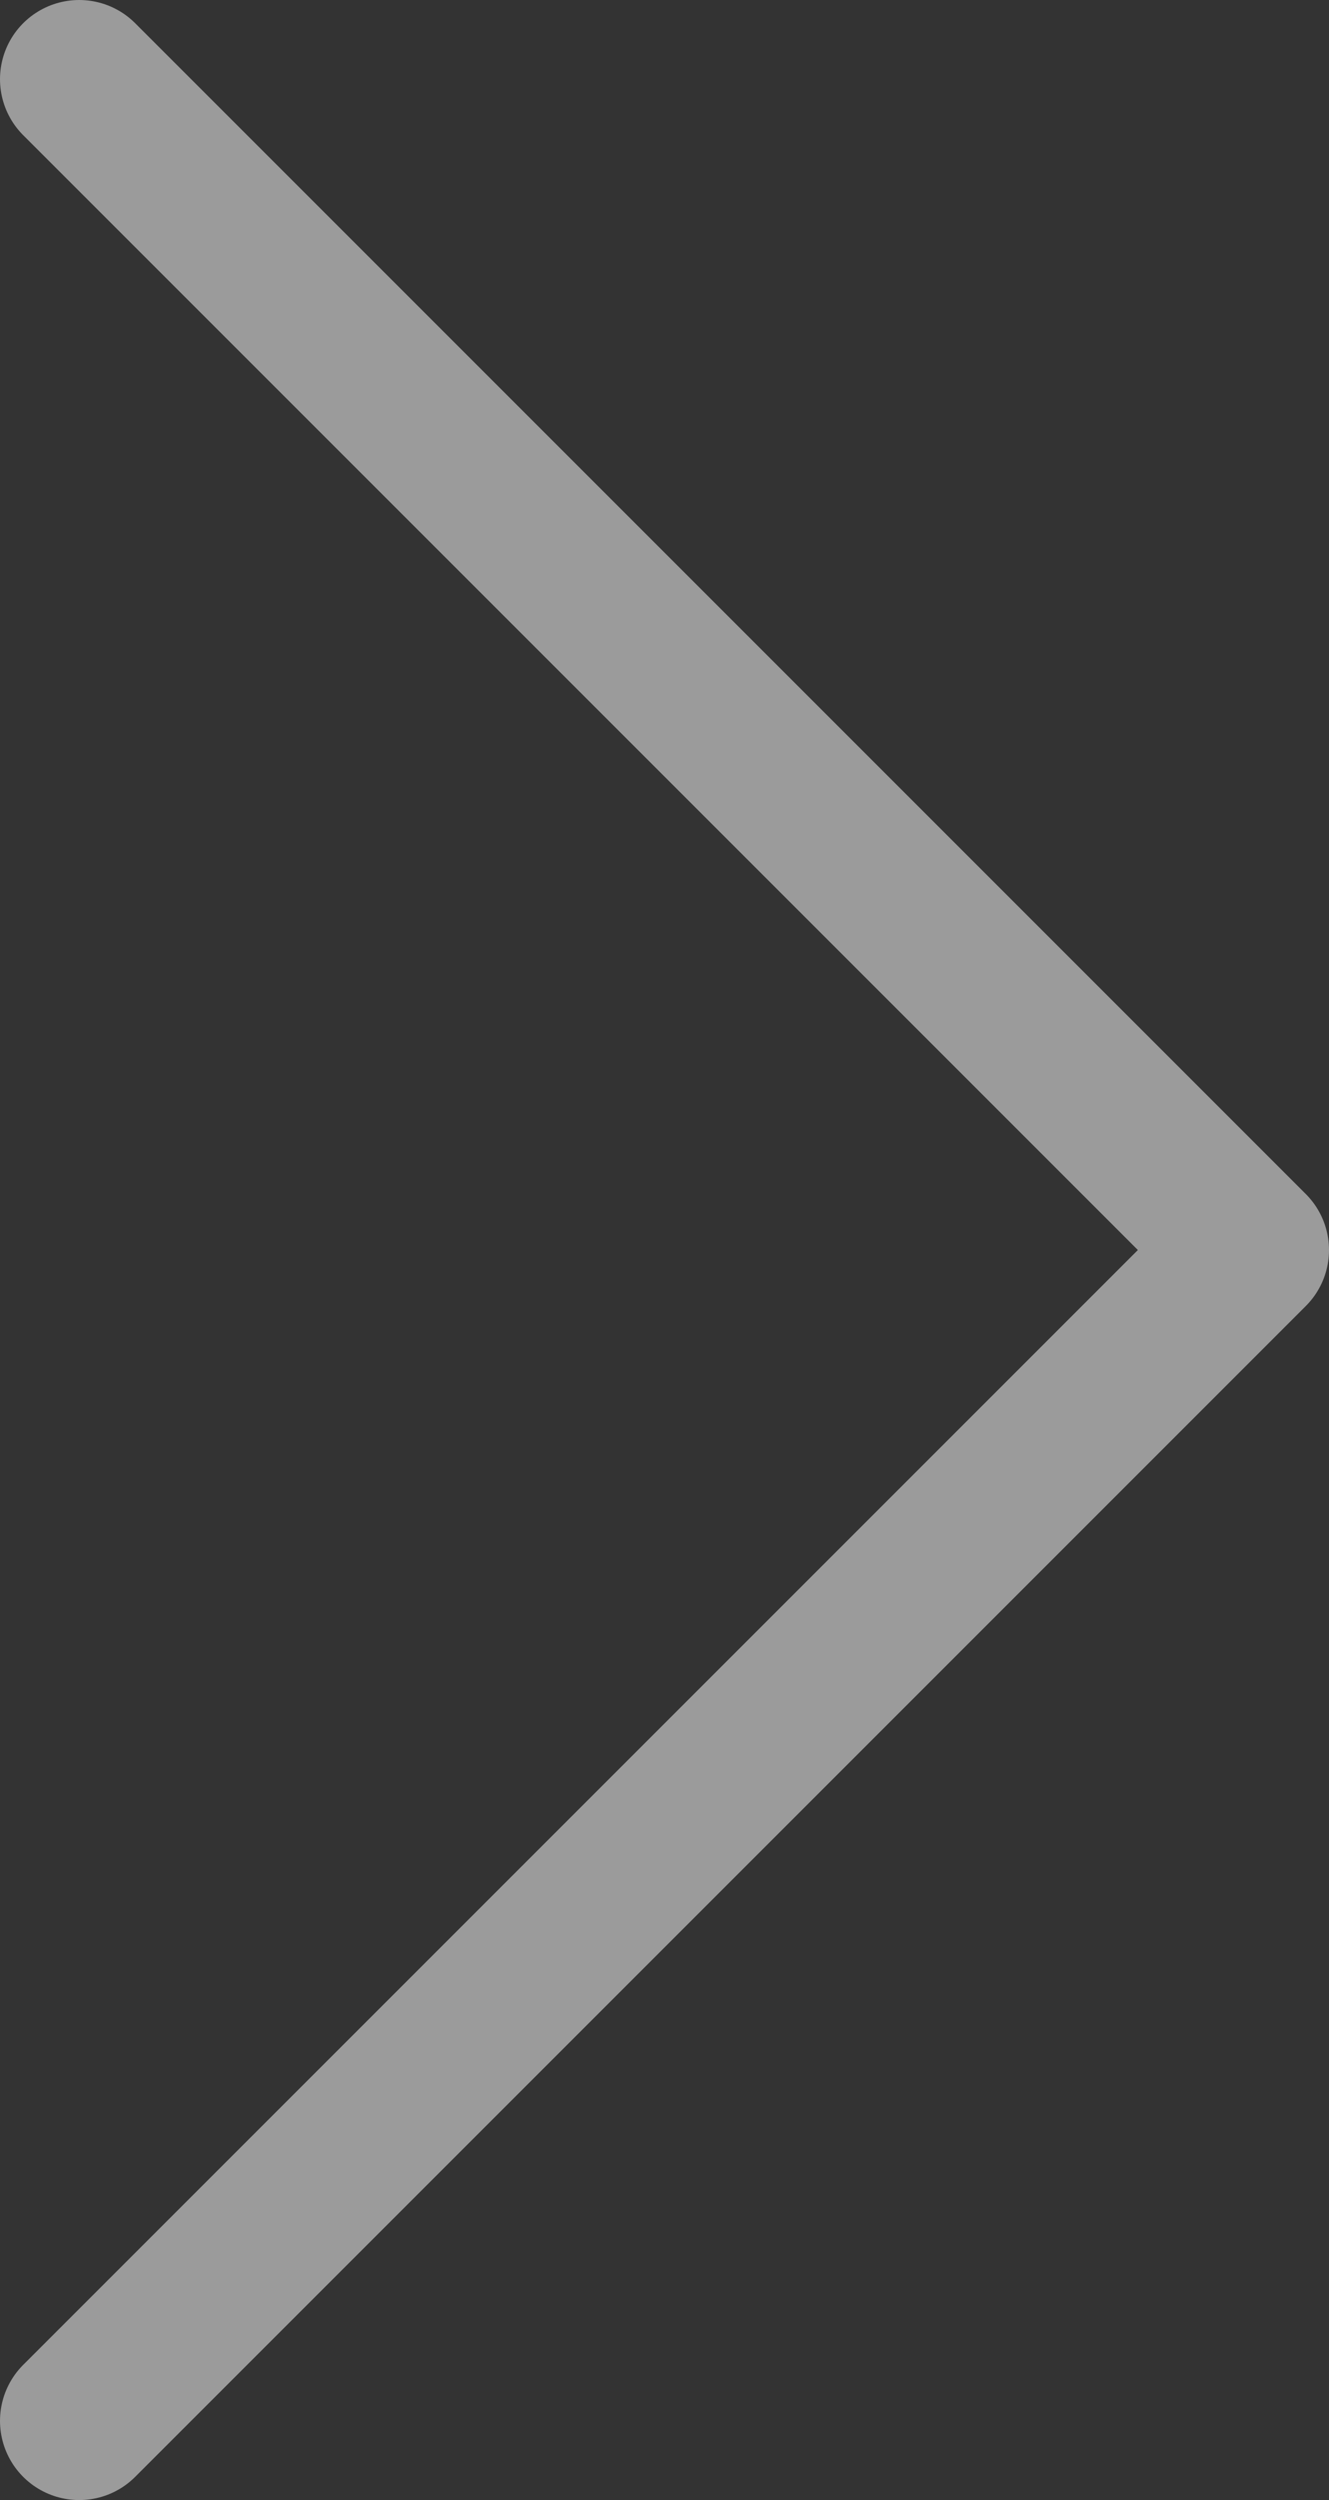 <svg xmlns="http://www.w3.org/2000/svg" width="25.178" height="47.356" viewBox="0 0 25.178 47.356">
  <rect x="0" y="0" width="25.178" height="47.356" fill="#333333" stroke="none"/>
  <path id="Union_2" data-name="Union 2" stroke="#fff" d="M22.178,22.178,0,44.356ZM0,0,22.178,22.178Z" fill="none" transform="translate(1.5 1.5)" stroke-linecap="round" stroke-linejoin="round" stroke-width="3" opacity="0.51"/>
</svg>
